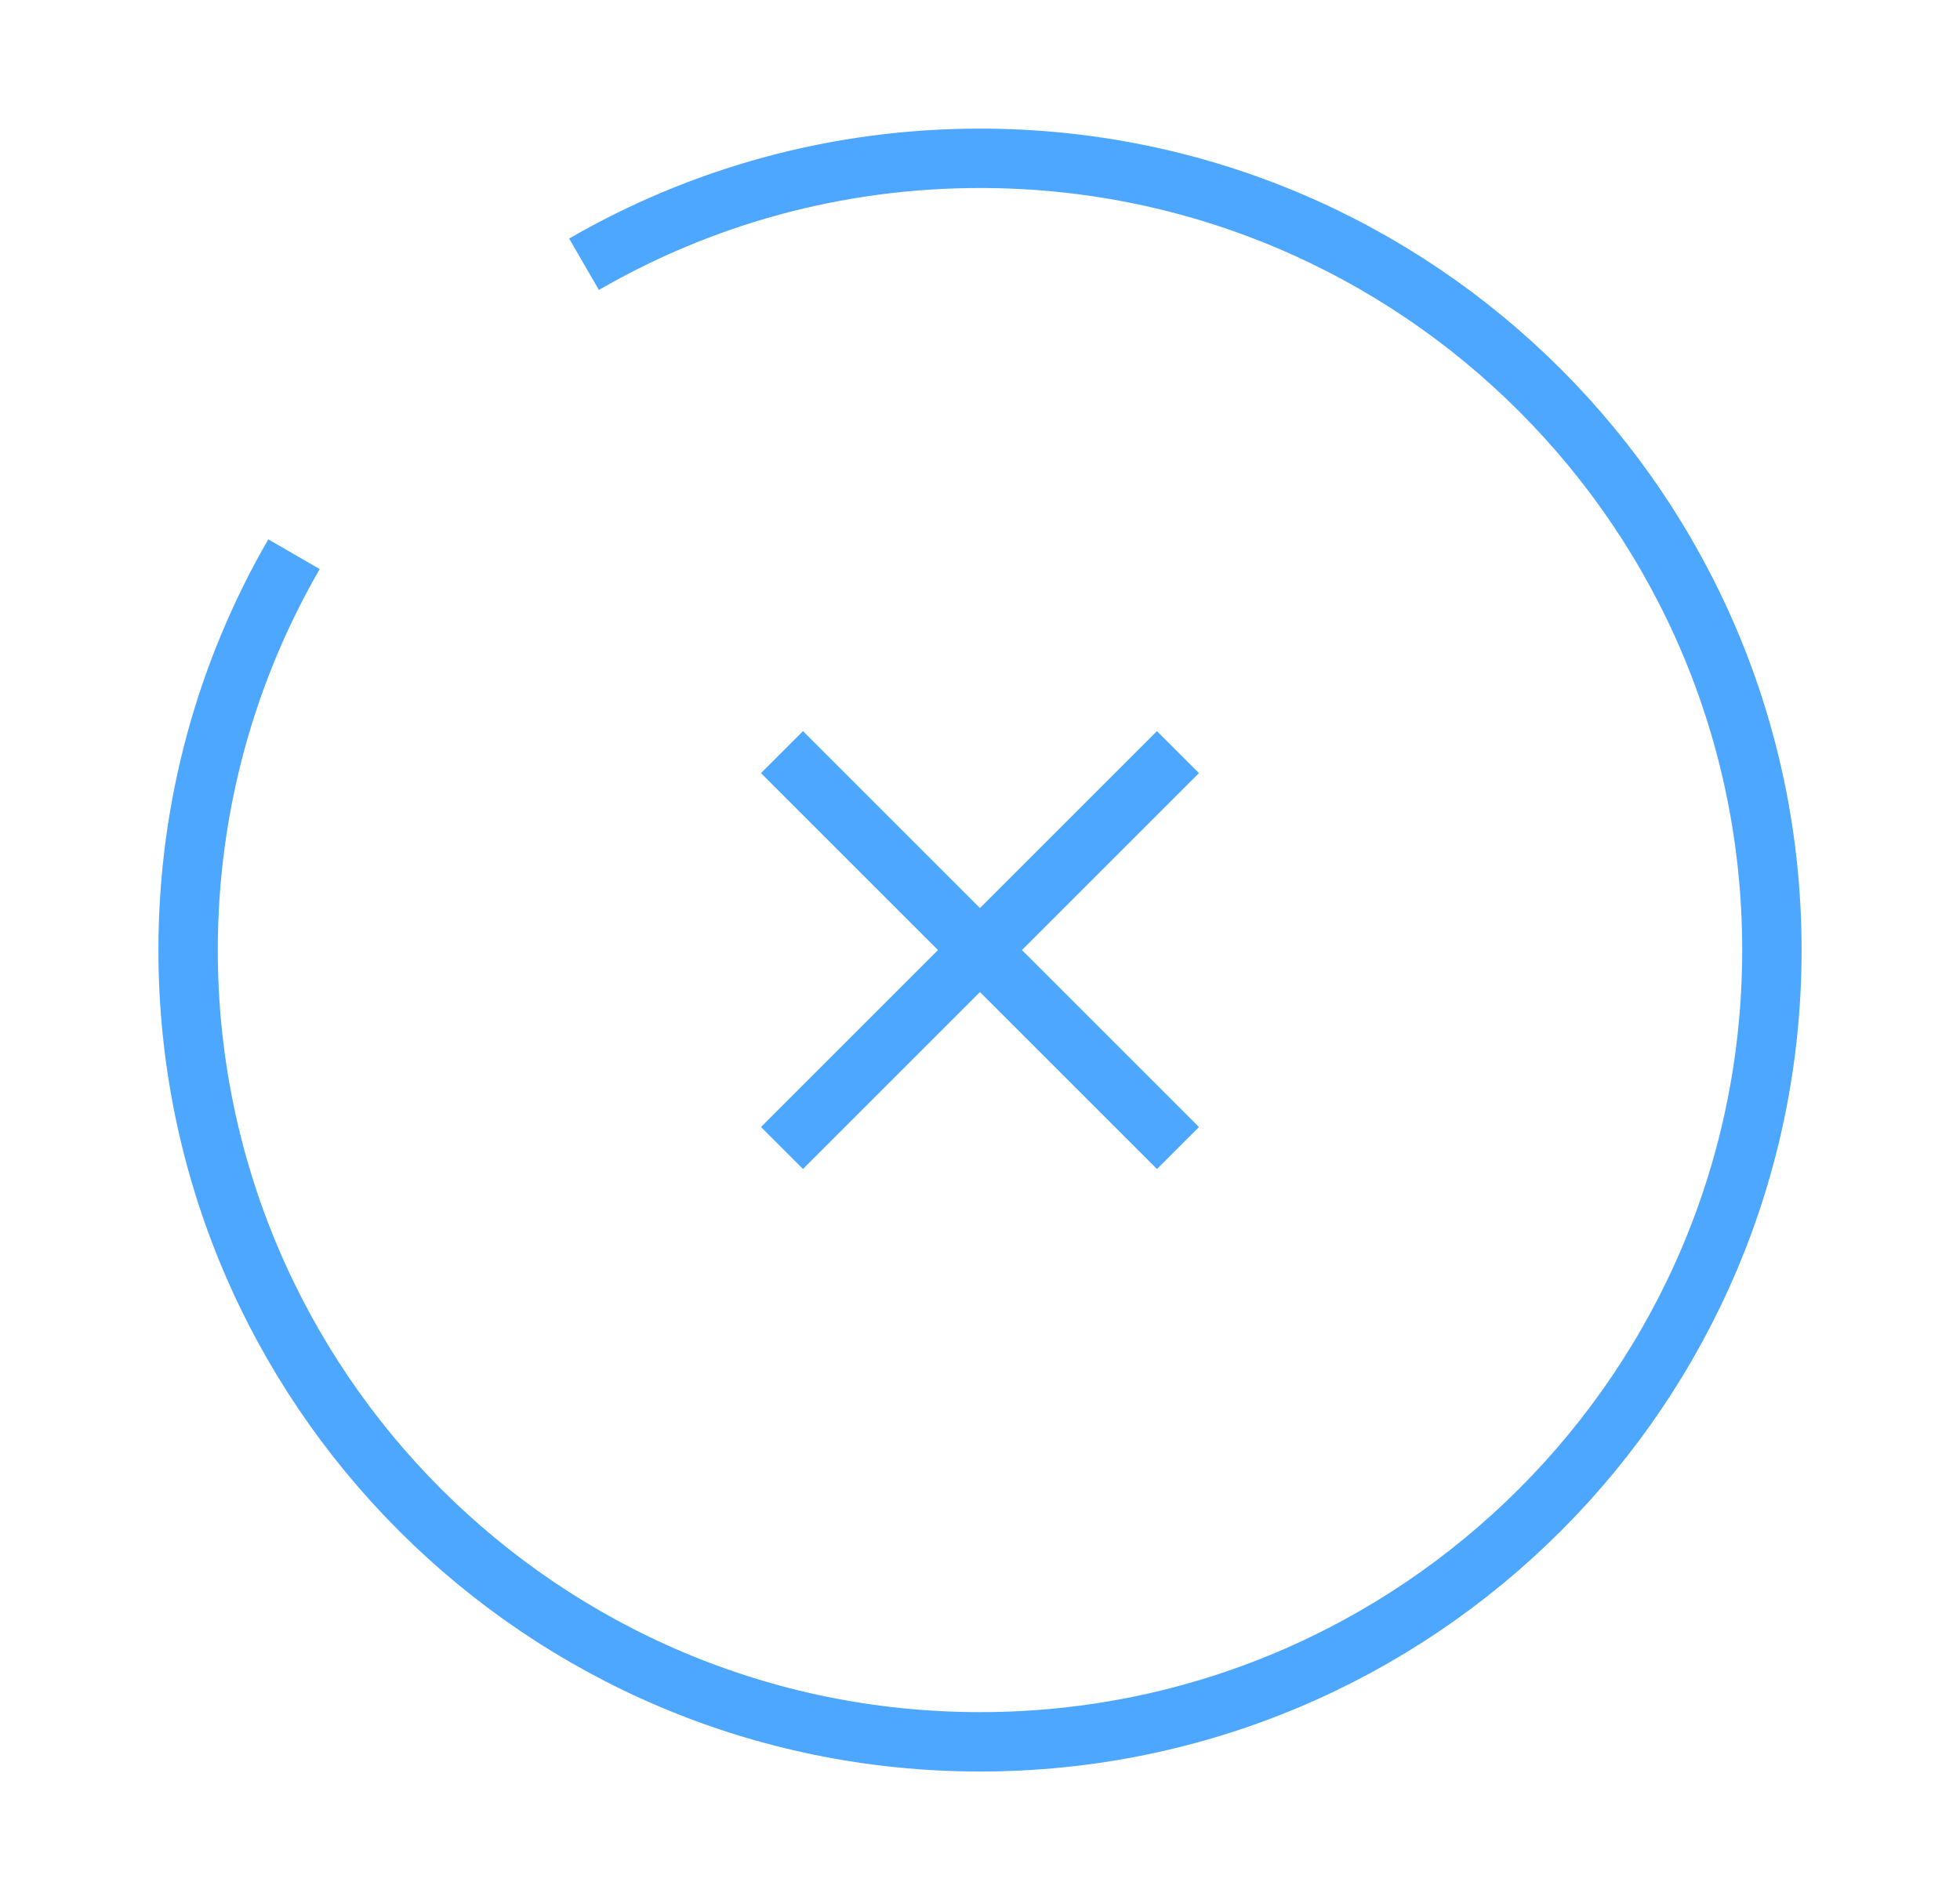 <svg width="33" height="32" viewBox="0 0 33 32" fill="none" xmlns="http://www.w3.org/2000/svg">
<path d="M19.833 12.666L13.166 19.333M13.166 12.666L19.833 19.333" stroke="#4DA7FF" strokeWidth="1.5" strokeLinecap="round"/>
<path d="M9.833 4.45C11.794 3.315 14.071 2.666 16.5 2.666C23.864 2.666 29.833 8.636 29.833 15.999C29.833 23.363 23.864 29.333 16.5 29.333C9.136 29.333 3.167 23.363 3.167 15.999C3.167 13.571 3.816 11.294 4.95 9.333" stroke="#4DA7FF" strokeWidth="1.5" strokeLinecap="round"/>
</svg>
